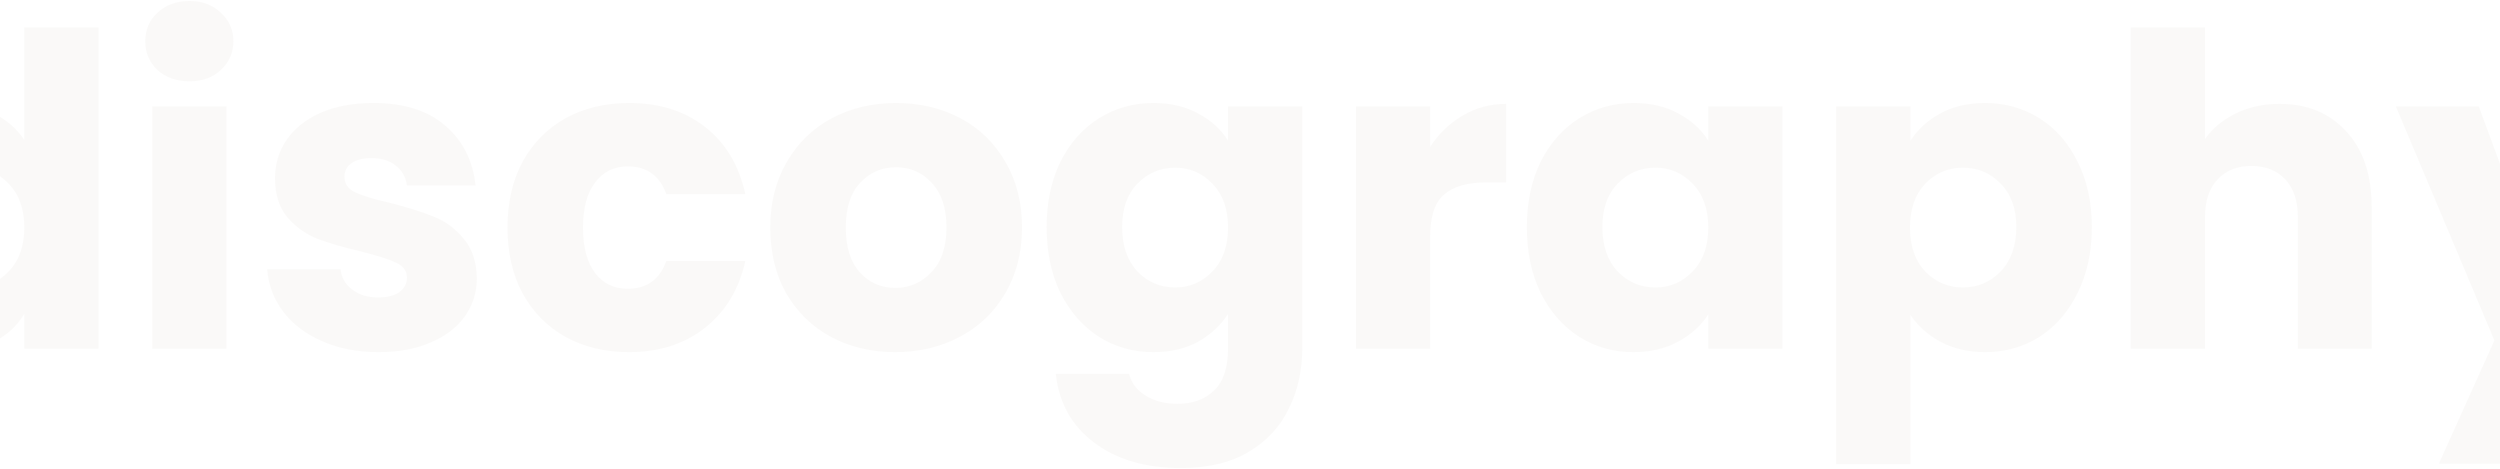<svg width="1728" height="324" viewBox="0 0 1728 324" fill="none" xmlns="http://www.w3.org/2000/svg">
<path opacity="0.03" d="M-108.6 157C-108.6 139.8 -105.4 124.7 -99 111.7C-92.4 98.7 -83.5 88.7 -72.3 81.7C-61.1 74.7 -48.6 71.2 -34.8 71.2C-23.8 71.2 -13.8 73.5 -4.8 78.1C4.4 82.7 11.6 88.9 16.8 96.7V19H68.1V241H16.8V217C12 225 5.1 231.4 -3.9 236.2C-12.7 241 -23 243.4 -34.8 243.4C-48.6 243.4 -61.1 239.9 -72.3 232.9C-83.5 225.7 -92.4 215.6 -99 202.6C-105.4 189.4 -108.6 174.2 -108.6 157ZM16.8 157.3C16.8 144.5 13.2 134.4 6 127C-1 119.6 -9.6 115.9 -19.8 115.9C-30 115.9 -38.7 119.6 -45.9 127C-52.9 134.2 -56.4 144.2 -56.4 157C-56.4 169.8 -52.9 180 -45.9 187.6C-38.7 195 -30 198.7 -19.8 198.7C-9.6 198.7 -1 195 6 187.6C13.2 180.2 16.8 170.1 16.8 157.3ZM131.013 56.2C122.013 56.2 114.613 53.6 108.813 48.4C103.213 43 100.413 36.4 100.413 28.6C100.413 20.6 103.213 14 108.813 8.8C114.613 3.4 122.013 0.7 131.013 0.7C139.813 0.7 147.013 3.4 152.613 8.8C158.413 14 161.313 20.6 161.313 28.6C161.313 36.4 158.413 43 152.613 48.4C147.013 53.6 139.813 56.2 131.013 56.2ZM156.513 73.6V241H105.213V73.6H156.513ZM261.79 243.4C247.19 243.4 234.19 240.9 222.79 235.9C211.39 230.9 202.39 224.1 195.79 215.5C189.19 206.7 185.49 196.9 184.69 186.1H235.39C235.99 191.9 238.69 196.6 243.49 200.2C248.29 203.8 254.19 205.6 261.19 205.6C267.59 205.6 272.49 204.4 275.89 202C279.49 199.4 281.29 196.1 281.29 192.1C281.29 187.3 278.79 183.8 273.79 181.6C268.79 179.2 260.69 176.6 249.49 173.8C237.49 171 227.49 168.1 219.49 165.1C211.49 161.9 204.59 157 198.79 150.4C192.99 143.6 190.09 134.5 190.09 123.1C190.09 113.5 192.69 104.8 197.89 97C203.29 89 211.09 82.7 221.29 78.1C231.69 73.5 243.99 71.2 258.19 71.2C279.19 71.2 295.69 76.4 307.69 86.8C319.89 97.2 326.89 111 328.69 128.2H281.29C280.49 122.4 277.89 117.8 273.49 114.4C269.29 111 263.69 109.3 256.69 109.3C250.69 109.3 246.09 110.5 242.89 112.9C239.69 115.1 238.09 118.2 238.09 122.2C238.09 127 240.59 130.6 245.59 133C250.79 135.4 258.79 137.8 269.59 140.2C281.99 143.4 292.09 146.6 299.89 149.8C307.69 152.8 314.49 157.8 320.29 164.8C326.29 171.6 329.39 180.8 329.59 192.4C329.59 202.2 326.79 211 321.19 218.8C315.79 226.4 307.89 232.4 297.49 236.8C287.29 241.2 275.39 243.4 261.79 243.4ZM350.775 157.3C350.775 139.9 354.275 124.7 361.275 111.7C368.475 98.7 378.375 88.7 390.975 81.7C403.775 74.7 418.375 71.2 434.775 71.2C455.775 71.2 473.275 76.7 487.275 87.7C501.475 98.7 510.775 114.2 515.175 134.2H460.575C455.975 121.4 447.075 115 433.875 115C424.475 115 416.975 118.7 411.375 126.1C405.775 133.3 402.975 143.7 402.975 157.3C402.975 170.9 405.775 181.4 411.375 188.8C416.975 196 424.475 199.6 433.875 199.6C447.075 199.6 455.975 193.2 460.575 180.4H515.175C510.775 200 501.475 215.4 487.275 226.6C473.075 237.8 455.575 243.4 434.775 243.4C418.375 243.4 403.775 239.9 390.975 232.9C378.375 225.9 368.475 215.9 361.275 202.9C354.275 189.9 350.775 174.7 350.775 157.3ZM618.816 243.4C602.416 243.4 587.616 239.9 574.416 232.9C561.416 225.9 551.116 215.9 543.516 202.9C536.116 189.9 532.416 174.7 532.416 157.3C532.416 140.1 536.216 125 543.816 112C551.416 98.8 561.816 88.7 575.016 81.7C588.216 74.7 603.016 71.2 619.416 71.2C635.816 71.2 650.616 74.7 663.816 81.7C677.016 88.7 687.416 98.8 695.016 112C702.616 125 706.416 140.1 706.416 157.3C706.416 174.5 702.516 189.7 694.716 202.9C687.116 215.9 676.616 225.9 663.216 232.9C650.016 239.9 635.216 243.4 618.816 243.4ZM618.816 199C628.616 199 636.916 195.4 643.716 188.2C650.716 181 654.216 170.7 654.216 157.3C654.216 143.9 650.816 133.6 644.016 126.4C637.416 119.2 629.216 115.6 619.416 115.6C609.416 115.6 601.116 119.2 594.516 126.4C587.916 133.4 584.616 143.7 584.616 157.3C584.616 170.7 587.816 181 594.216 188.2C600.816 195.4 609.016 199 618.816 199ZM797.231 71.2C809.031 71.2 819.331 73.6 828.131 78.4C837.131 83.2 844.031 89.5 848.831 97.3V73.6H900.131V240.7C900.131 256.1 897.031 270 890.831 282.4C884.831 295 875.531 305 862.931 312.4C850.531 319.8 835.031 323.5 816.431 323.5C791.631 323.5 771.531 317.6 756.131 305.8C740.731 294.2 731.931 278.4 729.731 258.4H780.431C782.031 264.8 785.831 269.8 791.831 273.4C797.831 277.2 805.231 279.1 814.031 279.1C824.631 279.1 833.031 276 839.231 269.8C845.631 263.8 848.831 254.1 848.831 240.7V217C843.831 224.8 836.931 231.2 828.131 236.2C819.331 241 809.031 243.4 797.231 243.4C783.431 243.4 770.931 239.9 759.731 232.9C748.531 225.7 739.631 215.6 733.031 202.6C726.631 189.4 723.431 174.2 723.431 157C723.431 139.8 726.631 124.7 733.031 111.7C739.631 98.7 748.531 88.7 759.731 81.7C770.931 74.7 783.431 71.2 797.231 71.2ZM848.831 157.3C848.831 144.5 845.231 134.4 838.031 127C831.031 119.6 822.431 115.9 812.231 115.9C802.031 115.9 793.331 119.6 786.131 127C779.131 134.2 775.631 144.2 775.631 157C775.631 169.8 779.131 180 786.131 187.6C793.331 195 802.031 198.7 812.231 198.7C822.431 198.7 831.031 195 838.031 187.6C845.231 180.2 848.831 170.1 848.831 157.3ZM988.545 101.5C994.545 92.3 1002.04 85.1 1011.04 79.9C1020.04 74.5 1030.04 71.8 1041.04 71.8V126.1H1026.94C1014.14 126.1 1004.54 128.9 998.145 134.5C991.745 139.9 988.545 149.5 988.545 163.3V241H937.245V73.6H988.545V101.5ZM1055.36 157C1055.36 139.8 1058.56 124.7 1064.96 111.7C1071.56 98.7 1080.46 88.7 1091.66 81.7C1102.86 74.7 1115.36 71.2 1129.16 71.2C1140.96 71.2 1151.26 73.6 1160.06 78.4C1169.06 83.2 1175.96 89.5 1180.76 97.3V73.6H1232.06V241H1180.76V217.3C1175.76 225.1 1168.76 231.4 1159.76 236.2C1150.96 241 1140.66 243.4 1128.86 243.4C1115.26 243.4 1102.86 239.9 1091.66 232.9C1080.46 225.7 1071.56 215.6 1064.96 202.6C1058.56 189.4 1055.36 174.2 1055.36 157ZM1180.76 157.3C1180.76 144.5 1177.16 134.4 1169.96 127C1162.96 119.6 1154.36 115.9 1144.16 115.9C1133.96 115.9 1125.26 119.6 1118.06 127C1111.06 134.2 1107.56 144.2 1107.56 157C1107.56 169.8 1111.06 180 1118.06 187.6C1125.26 195 1133.96 198.7 1144.16 198.7C1154.36 198.7 1162.96 195 1169.96 187.6C1177.16 180.2 1180.76 170.1 1180.76 157.3ZM1320.48 97.3C1325.48 89.5 1332.38 83.2 1341.18 78.4C1349.98 73.6 1360.28 71.2 1372.08 71.2C1385.88 71.2 1398.38 74.7 1409.58 81.7C1420.78 88.7 1429.58 98.7 1435.98 111.7C1442.58 124.7 1445.88 139.8 1445.88 157C1445.88 174.2 1442.58 189.4 1435.98 202.6C1429.58 215.6 1420.78 225.7 1409.58 232.9C1398.38 239.9 1385.88 243.4 1372.08 243.4C1360.48 243.4 1350.18 241 1341.18 236.2C1332.38 231.4 1325.48 225.2 1320.48 217.6V320.8H1269.18V73.6H1320.48V97.3ZM1393.68 157C1393.68 144.2 1390.08 134.2 1382.88 127C1375.88 119.6 1367.18 115.9 1356.78 115.9C1346.58 115.9 1337.88 119.6 1330.68 127C1323.68 134.4 1320.18 144.5 1320.18 157.3C1320.18 170.1 1323.68 180.2 1330.68 187.6C1337.88 195 1346.58 198.7 1356.78 198.7C1366.98 198.7 1375.68 195 1382.88 187.6C1390.08 180 1393.68 169.8 1393.68 157ZM1575.69 71.8C1594.89 71.8 1610.29 78.2 1621.89 91C1633.49 103.6 1639.29 121 1639.29 143.2V241H1588.29V150.1C1588.29 138.9 1585.39 130.2 1579.59 124C1573.79 117.8 1565.99 114.7 1556.19 114.7C1546.39 114.7 1538.59 117.8 1532.79 124C1526.99 130.2 1524.09 138.9 1524.09 150.1V241H1472.79V19H1524.09V96.1C1529.29 88.7 1536.39 82.8 1545.39 78.4C1554.39 74 1564.49 71.8 1575.69 71.8ZM1845.94 73.6L1740.94 320.5H1685.74L1724.14 235.3L1656.04 73.6H1713.34L1752.04 178.3L1790.44 73.6H1845.94Z" fill="#4D2A15"/>
</svg>
